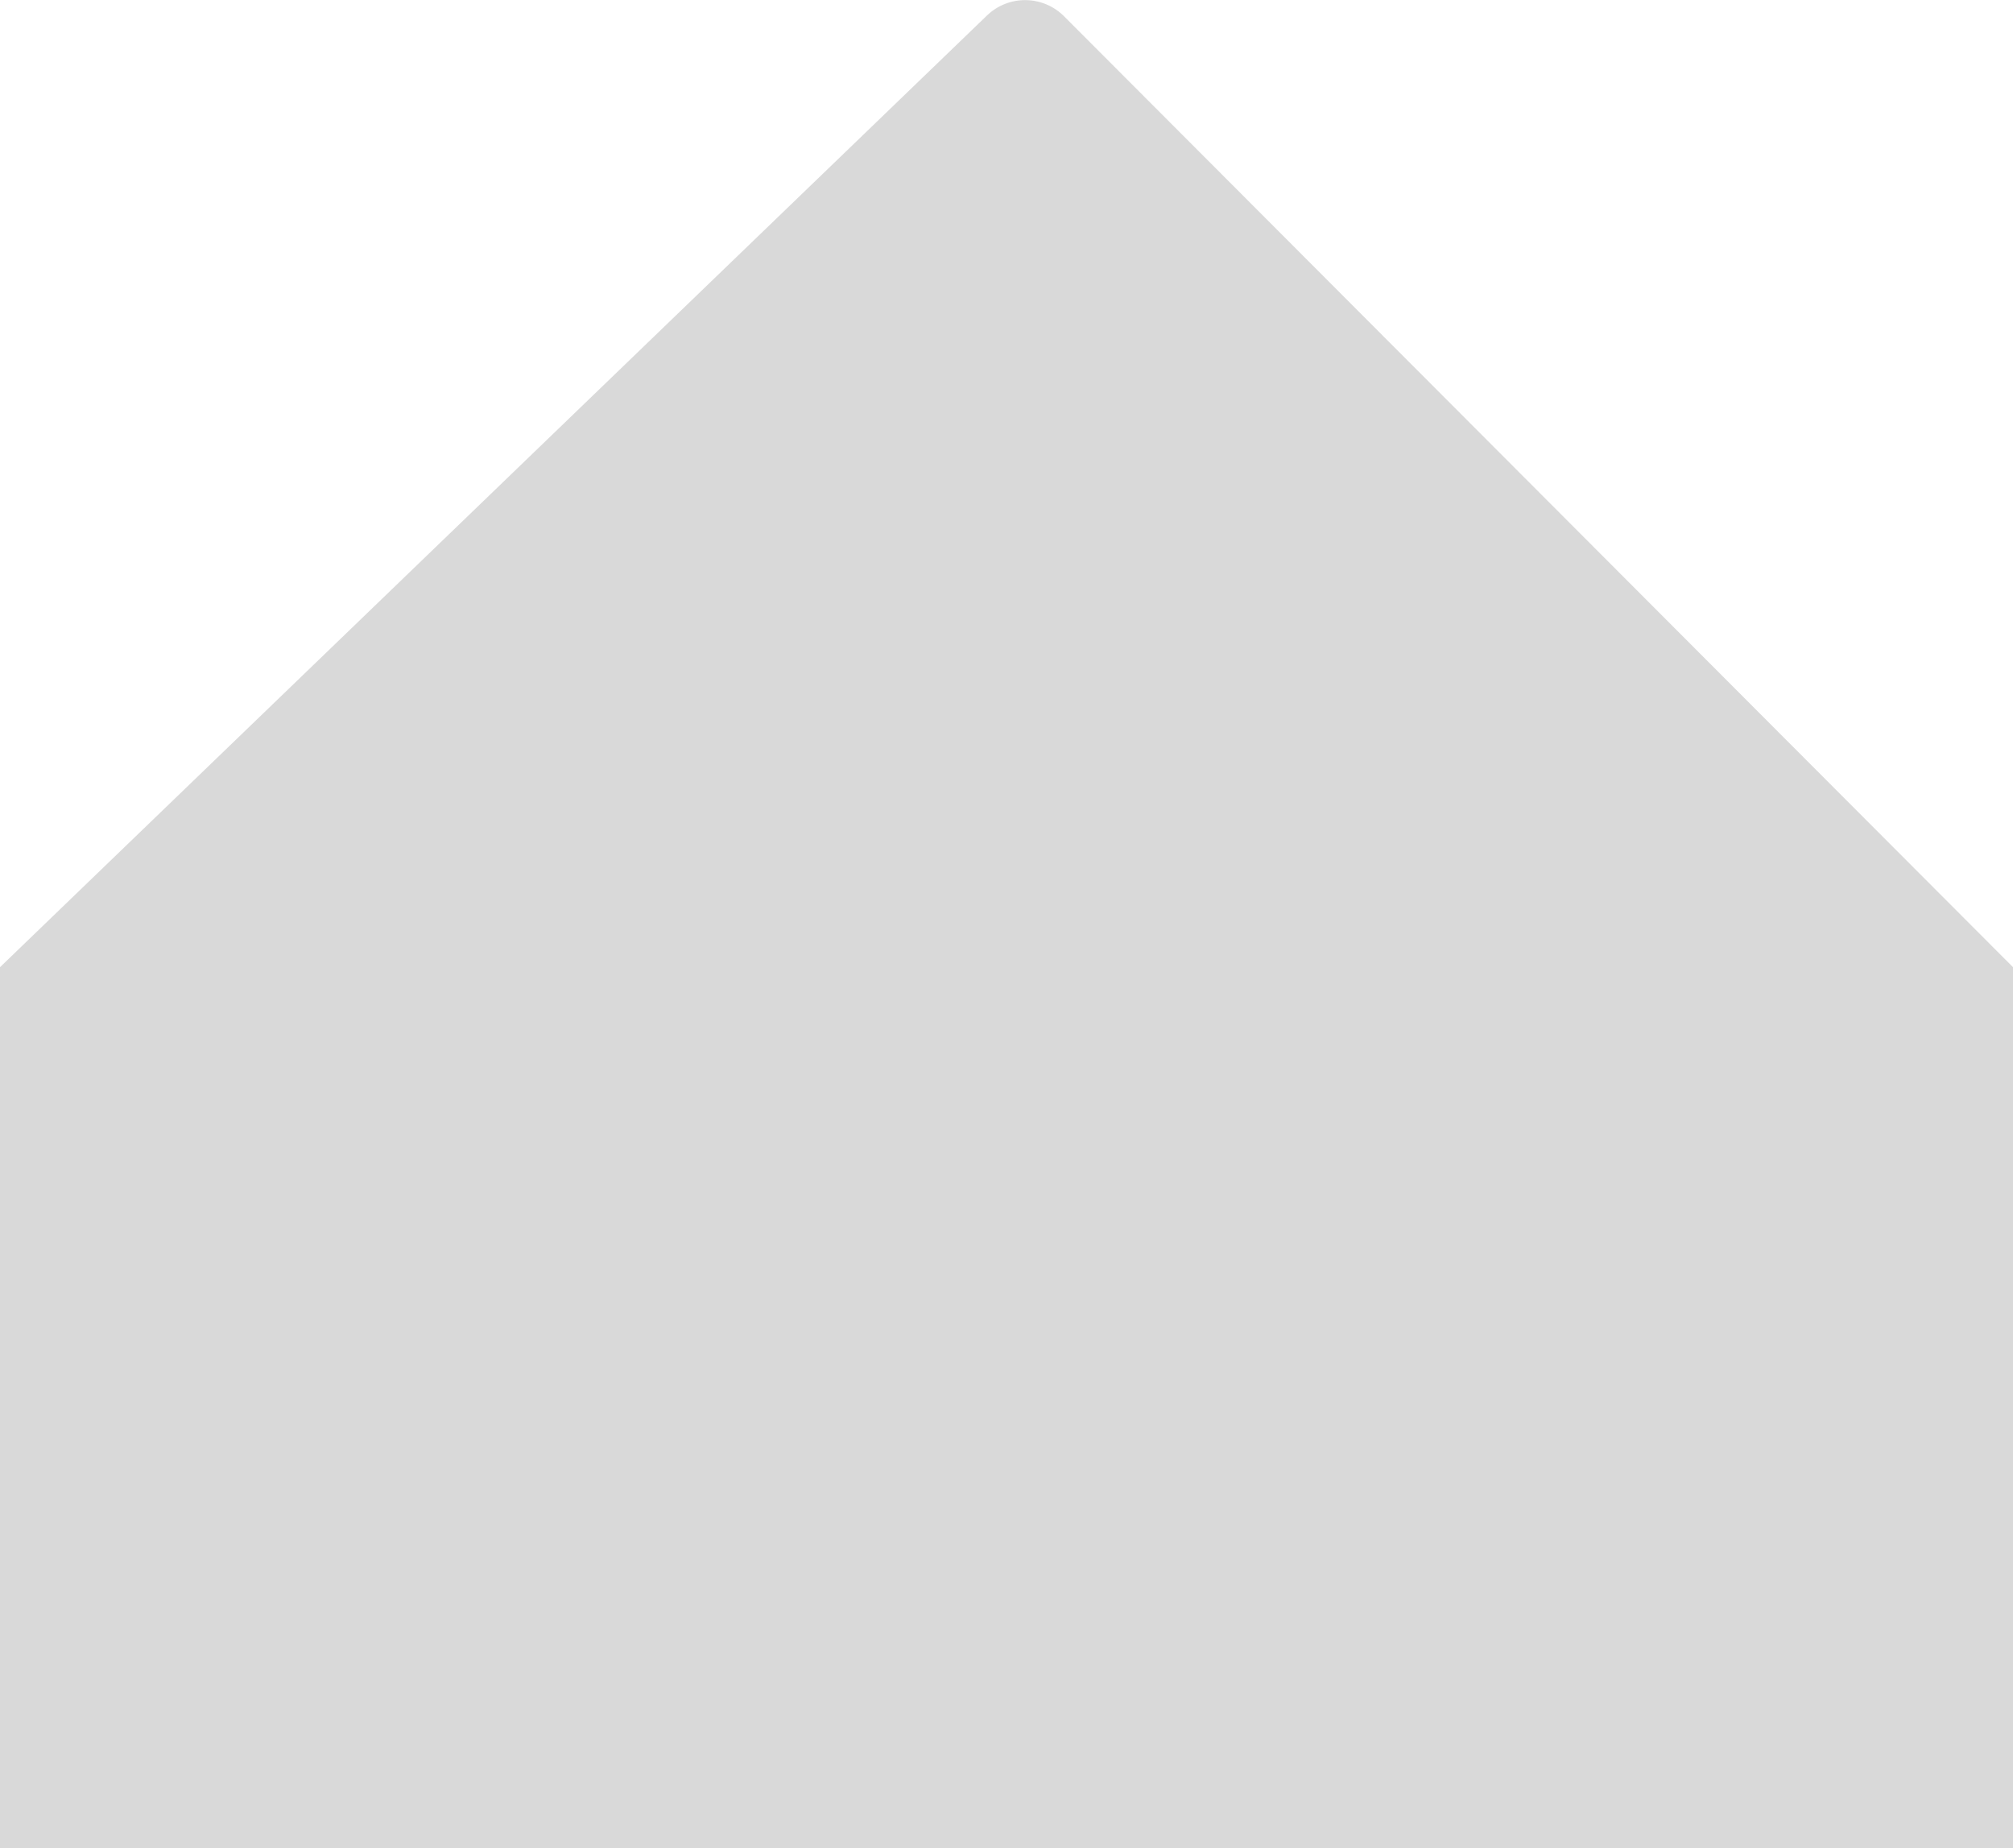 <svg width="366" height="336" viewBox="0 0 366 336" fill="none" xmlns="http://www.w3.org/2000/svg">
<path d="M179.443 2.823L0 175.846V336H366V175.846L193.463 2.958C189.609 -0.904 183.371 -0.964 179.443 2.823Z" fill="#D9D9D9"/>
</svg>
